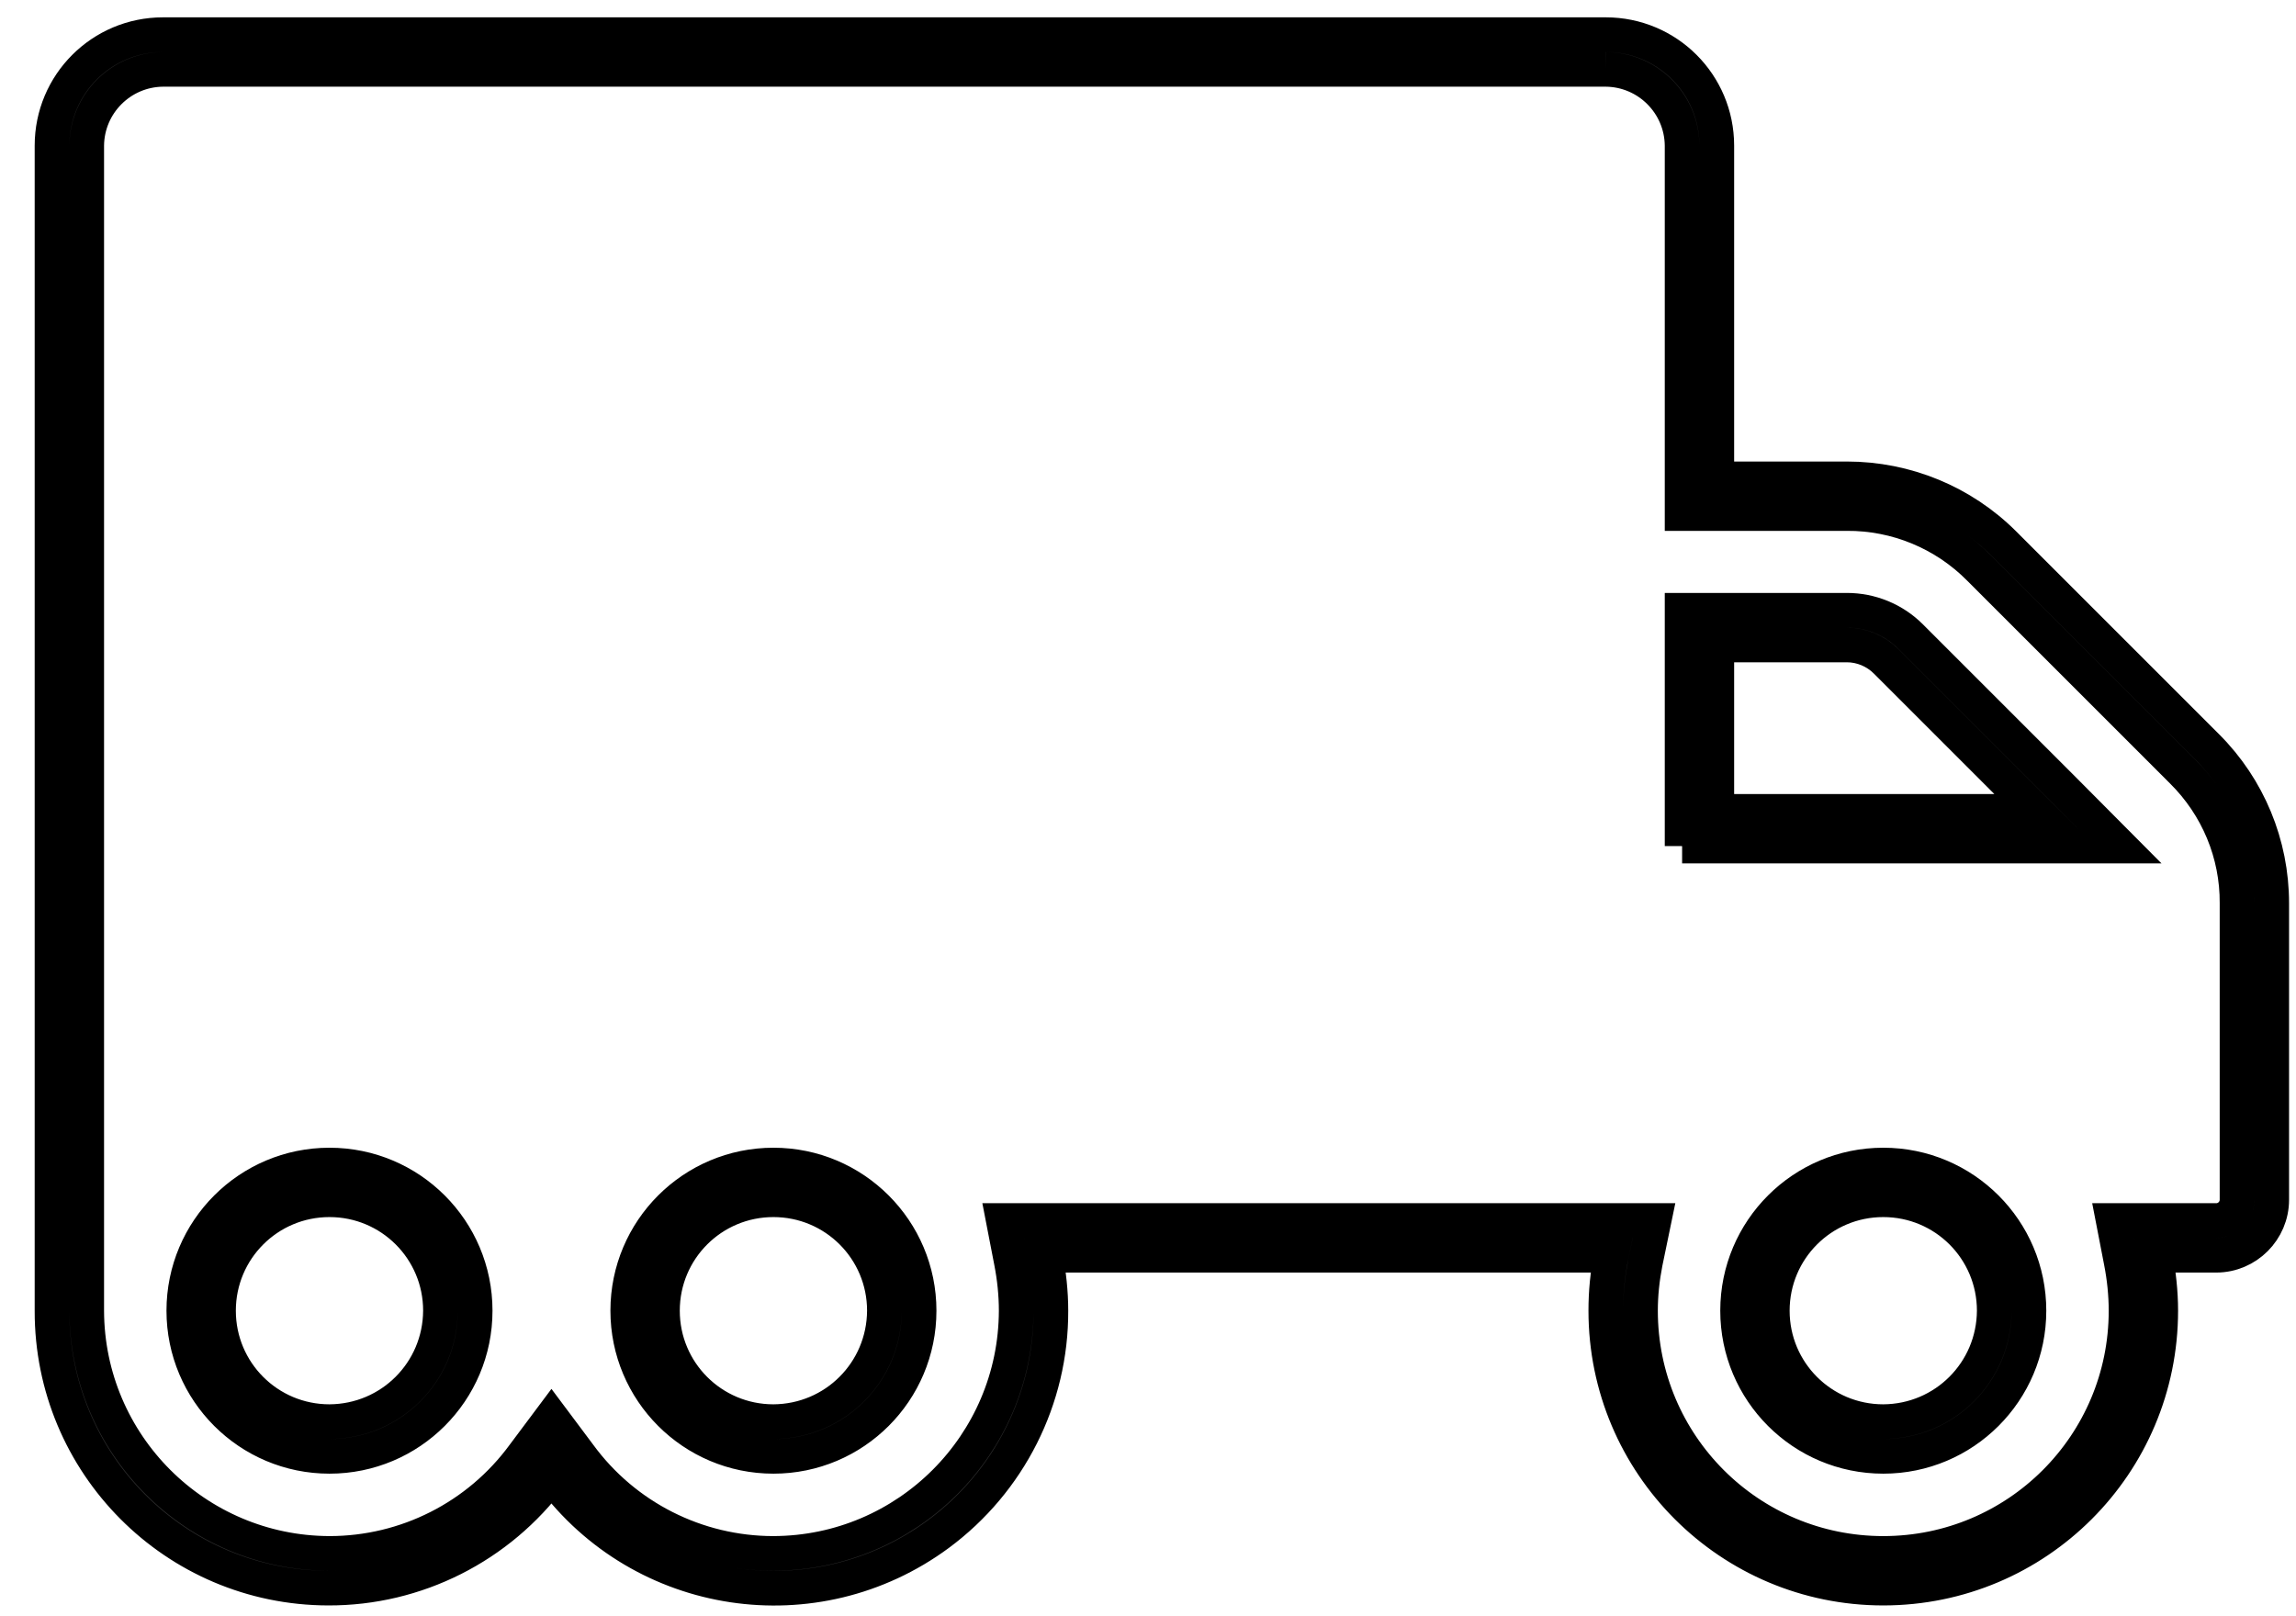 <?xml version="1.0" encoding="utf-8"?>
<!-- Generator: Adobe Illustrator 25.2.1, SVG Export Plug-In . SVG Version: 6.00 Build 0)  -->
<svg version="1.1" id="Layer_1" xmlns="http://www.w3.org/2000/svg" xmlns:xlink="http://www.w3.org/1999/xlink" x="0px" y="0px"
	 viewBox="0 0 662 466" style="enable-background:new 0 0 662 466;" xml:space="preserve">
<style type="text/css">
	.st0{fill:#333333;stroke:#000000;stroke-width:10;stroke-miterlimit:10;}
</style>
<g id="Layer_2_1_">
	<g id="Layer_1-2">
		<path class="st0" d="M463,20c12.1,0.1,21.9,9.9,22,22v106.1h47.5c14.3-0.1,28.1,5.6,38.2,15.8l58.5,58.5
			c10.2,10.1,15.9,23.8,15.8,38.1V346c0,3.3-2.7,6-6,6h-29.7l2.3,11.9c0.9,4.6,1.4,9.4,1.4,14.1c0,38.7-31.3,70-70,70
			c-38.7,0-70-31.3-70-70c0-4.7,0.5-9.3,1.4-13.9l2.5-12.1H289.3l2.3,11.9c0.9,4.6,1.4,9.4,1.4,14.1c-0.1,38.6-31.4,69.9-70,70
			c-22.1,0-42.9-10.5-56-28.4l-8-10.7l-8,10.7c-13.1,17.9-33.9,28.4-56,28.4c-38.6-0.1-69.9-31.4-70-70V42c0.1-12.1,9.9-21.9,22-22
			H463 M485,244h126.2l-17-17.1l-43.3-43.3c-4.9-4.9-11.5-7.6-18.4-7.6H485V244 M543,420c23.2,0,42-18.8,42-42s-18.8-42-42-42
			s-42,18.8-42,42S519.8,420,543,420 M223,420c23.2,0,42-18.8,42-42s-18.8-42-42-42s-42,18.8-42,42S199.8,420,223,420 M95,420
			c23.2,0,42-18.8,42-42s-18.8-42-42-42s-42,18.8-42,42S71.8,420,95,420 M463,10H47c-17.7,0-32,14.3-32,32v336
			c-0.1,44.1,35.5,79.9,79.6,80c25.4,0.1,49.3-12,64.4-32.4c26.2,35.5,76.1,43,111.6,16.8c20.4-15.1,32.5-39,32.4-64.4
			c0-5.4-0.6-10.7-1.6-16h163.2c-1.1,5.3-1.6,10.6-1.6,16c0,44.2,35.8,80,80,80s80-35.8,80-80c0-5.4-0.6-10.7-1.6-16H639
			c8.8,0,16-7.2,16-16v-85.5c0-17-6.7-33.2-18.7-45.2l-58.5-58.5c-12-12-28.3-18.7-45.3-18.7H495V42C495,24.3,480.7,10,463,10z
			 M495,234v-48h37.5c4.2,0,8.3,1.7,11.3,4.7l43.3,43.3H495z M543,410c-17.7,0-32-14.3-32-32s14.3-32,32-32s32,14.3,32,32
			C574.9,395.7,560.7,409.9,543,410z M223,410c-17.7,0-32-14.3-32-32s14.3-32,32-32s32,14.3,32,32C254.9,395.7,240.7,409.9,223,410z
			 M95,410c-17.7,0-32-14.3-32-32s14.3-32,32-32s32,14.3,32,32C126.9,395.7,112.7,409.9,95,410z"/>
	</g>
</g>
</svg>
